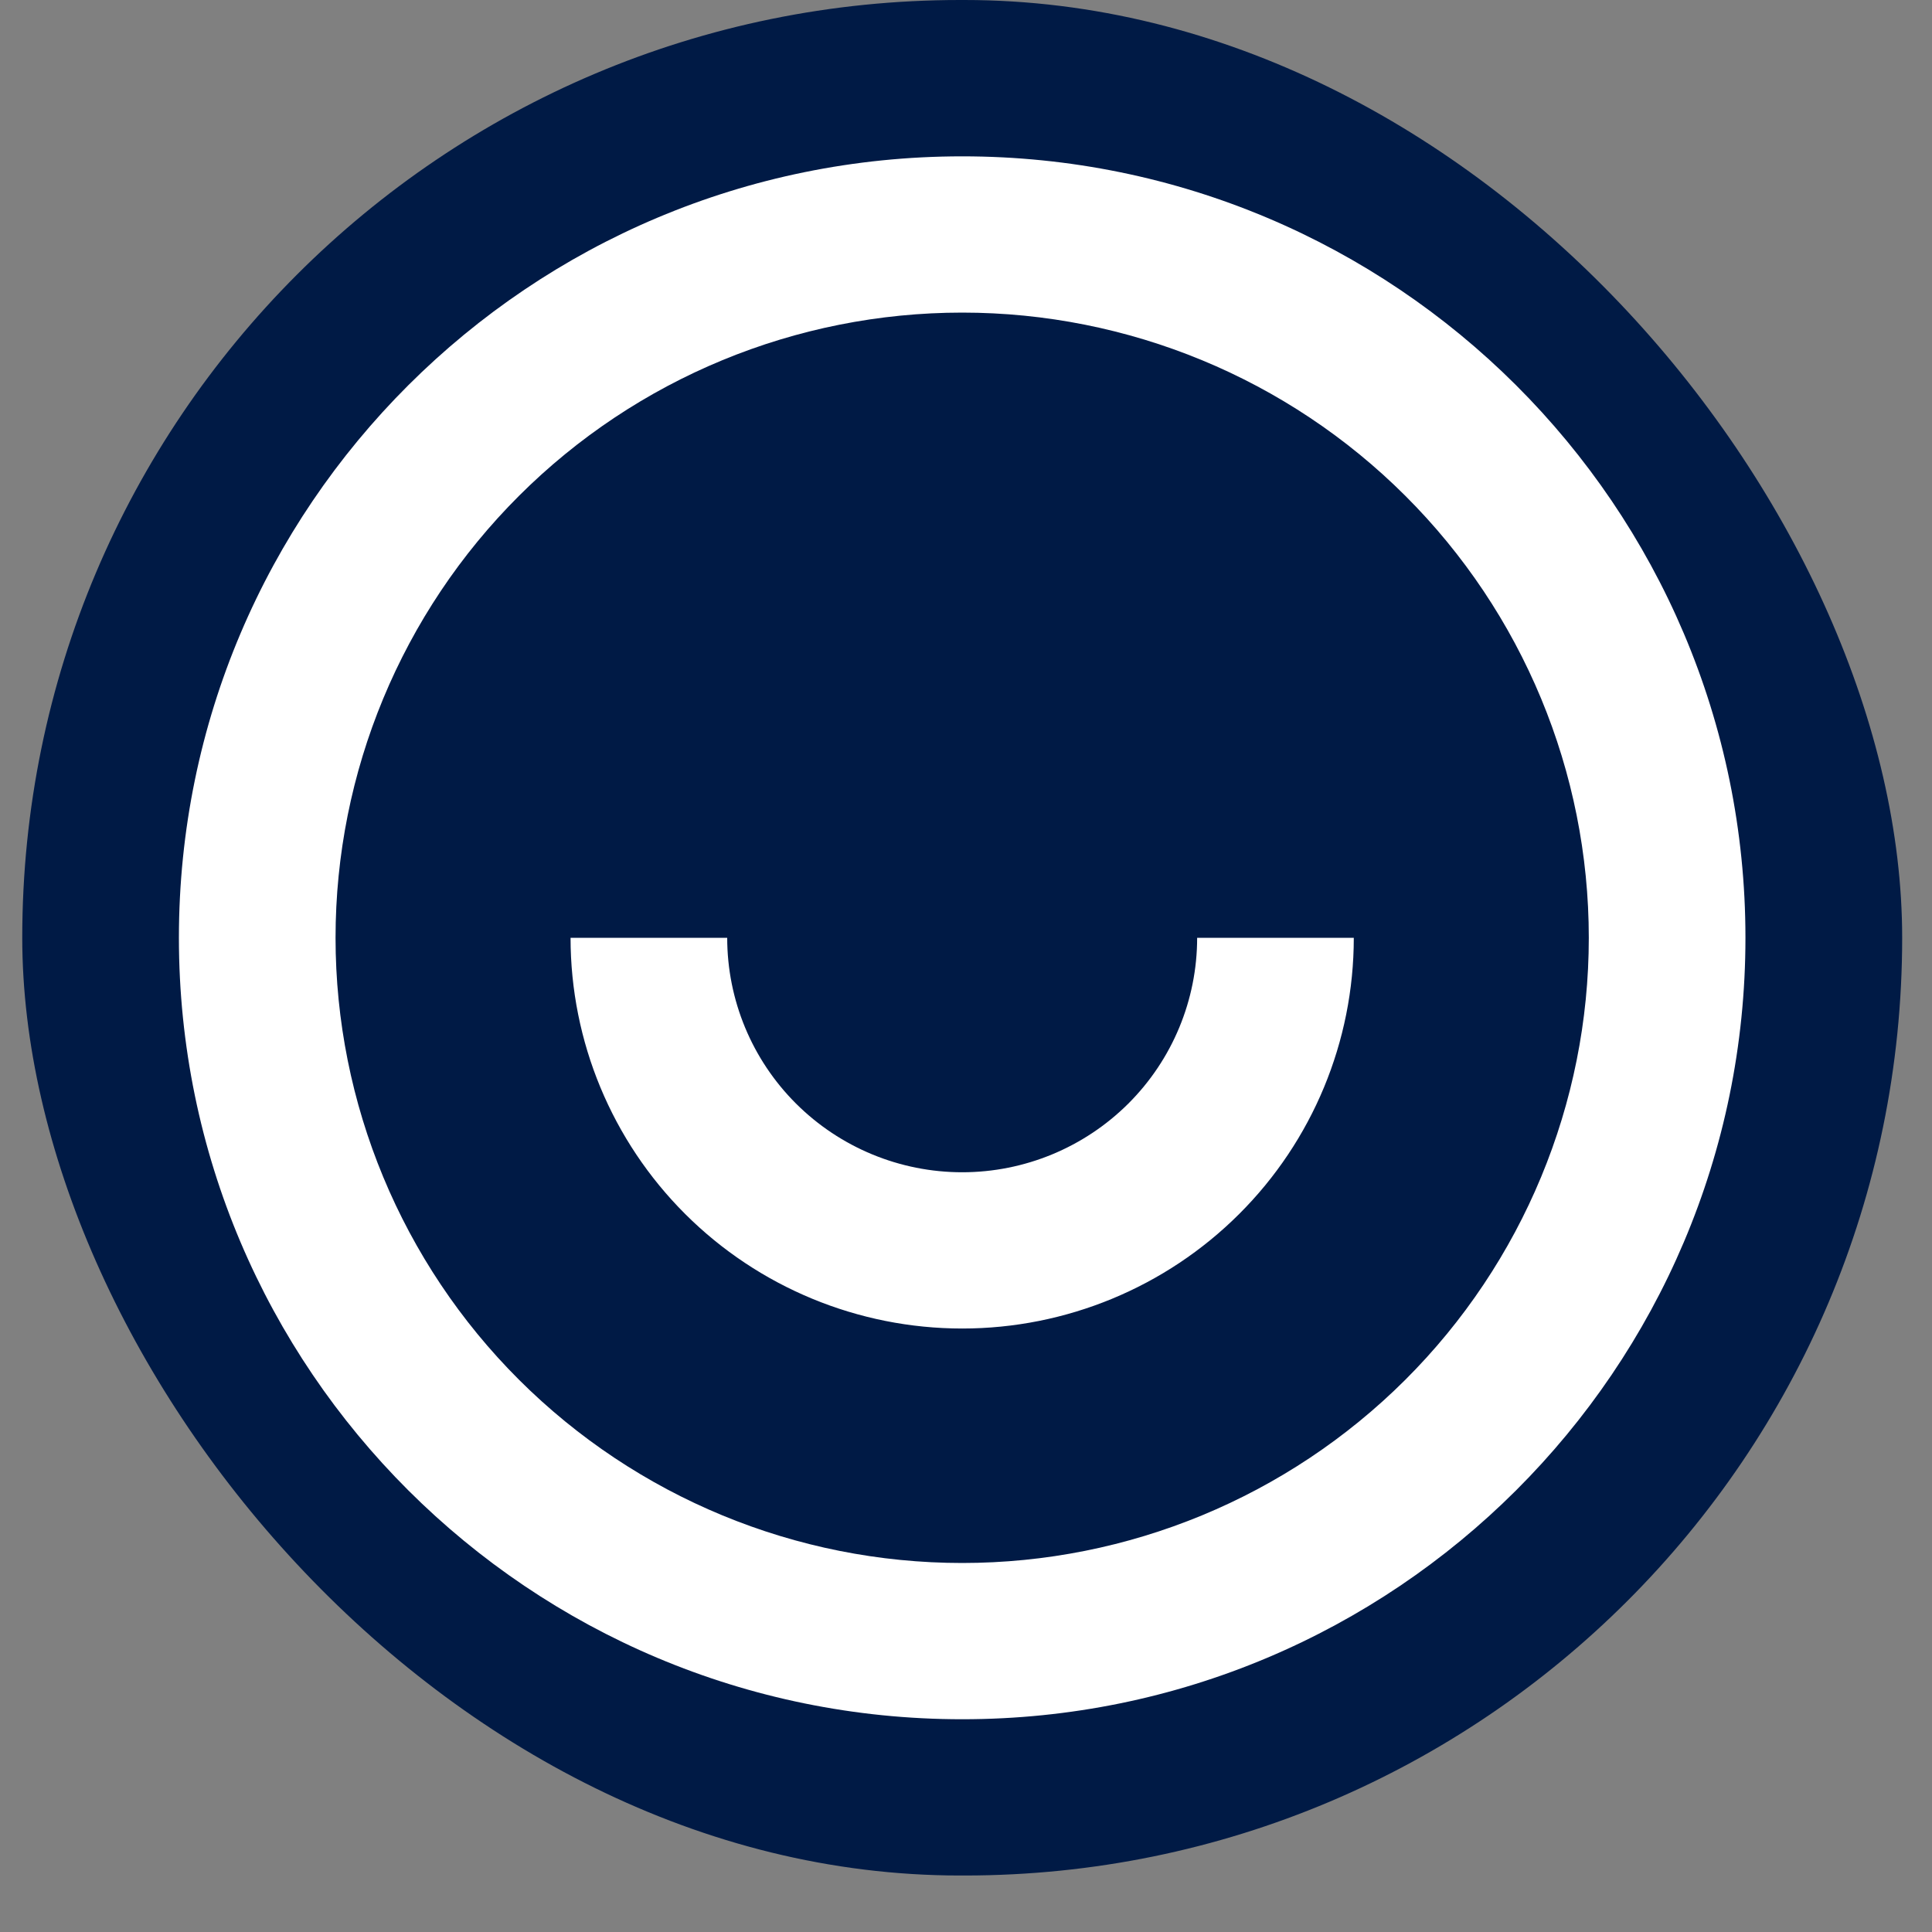 <svg width="25" height="25" viewBox="0 0 25 25" fill="none" xmlns="http://www.w3.org/2000/svg">
<rect x="0" y="0" width="25" height="25" fill="#808080" stroke="none"/>
<g clip-path="url(#clip0_120_1445)">
<rect x="0.288" width="24.326" height="24.269" rx="12.135" fill="#001A45"/>
<path d="M12.451 22.247C6.853 22.247 2.315 17.72 2.315 12.135C2.315 6.55 6.853 2.023 12.451 2.023C18.049 2.023 22.586 6.55 22.586 12.135C22.586 17.72 18.049 22.247 12.451 22.247ZM12.451 20.225C14.601 20.225 16.663 19.372 18.184 17.855C19.705 16.338 20.559 14.28 20.559 12.135C20.559 9.989 19.705 7.932 18.184 6.415C16.663 4.897 14.601 4.045 12.451 4.045C10.3 4.045 8.238 4.897 6.717 6.415C5.196 7.932 4.342 9.989 4.342 12.135C4.342 14.28 5.196 16.338 6.717 17.855C8.238 19.372 10.3 20.225 12.451 20.225ZM7.383 12.135H9.41C9.41 12.94 9.73 13.711 10.3 14.28C10.871 14.849 11.644 15.169 12.451 15.169C13.257 15.169 14.03 14.849 14.601 14.28C15.171 13.711 15.491 12.94 15.491 12.135H17.518C17.518 13.476 16.985 14.762 16.034 15.71C15.084 16.658 13.795 17.191 12.451 17.191C11.107 17.191 9.817 16.658 8.867 15.71C7.917 14.762 7.383 13.476 7.383 12.135Z" fill="white"/>
</g>
<defs>
<clipPath id="clip0_120_1445">
<rect x="0.288" width="24.326" height="24.269" rx="12.135" fill="white"/>
</clipPath>
</defs>
</svg>
